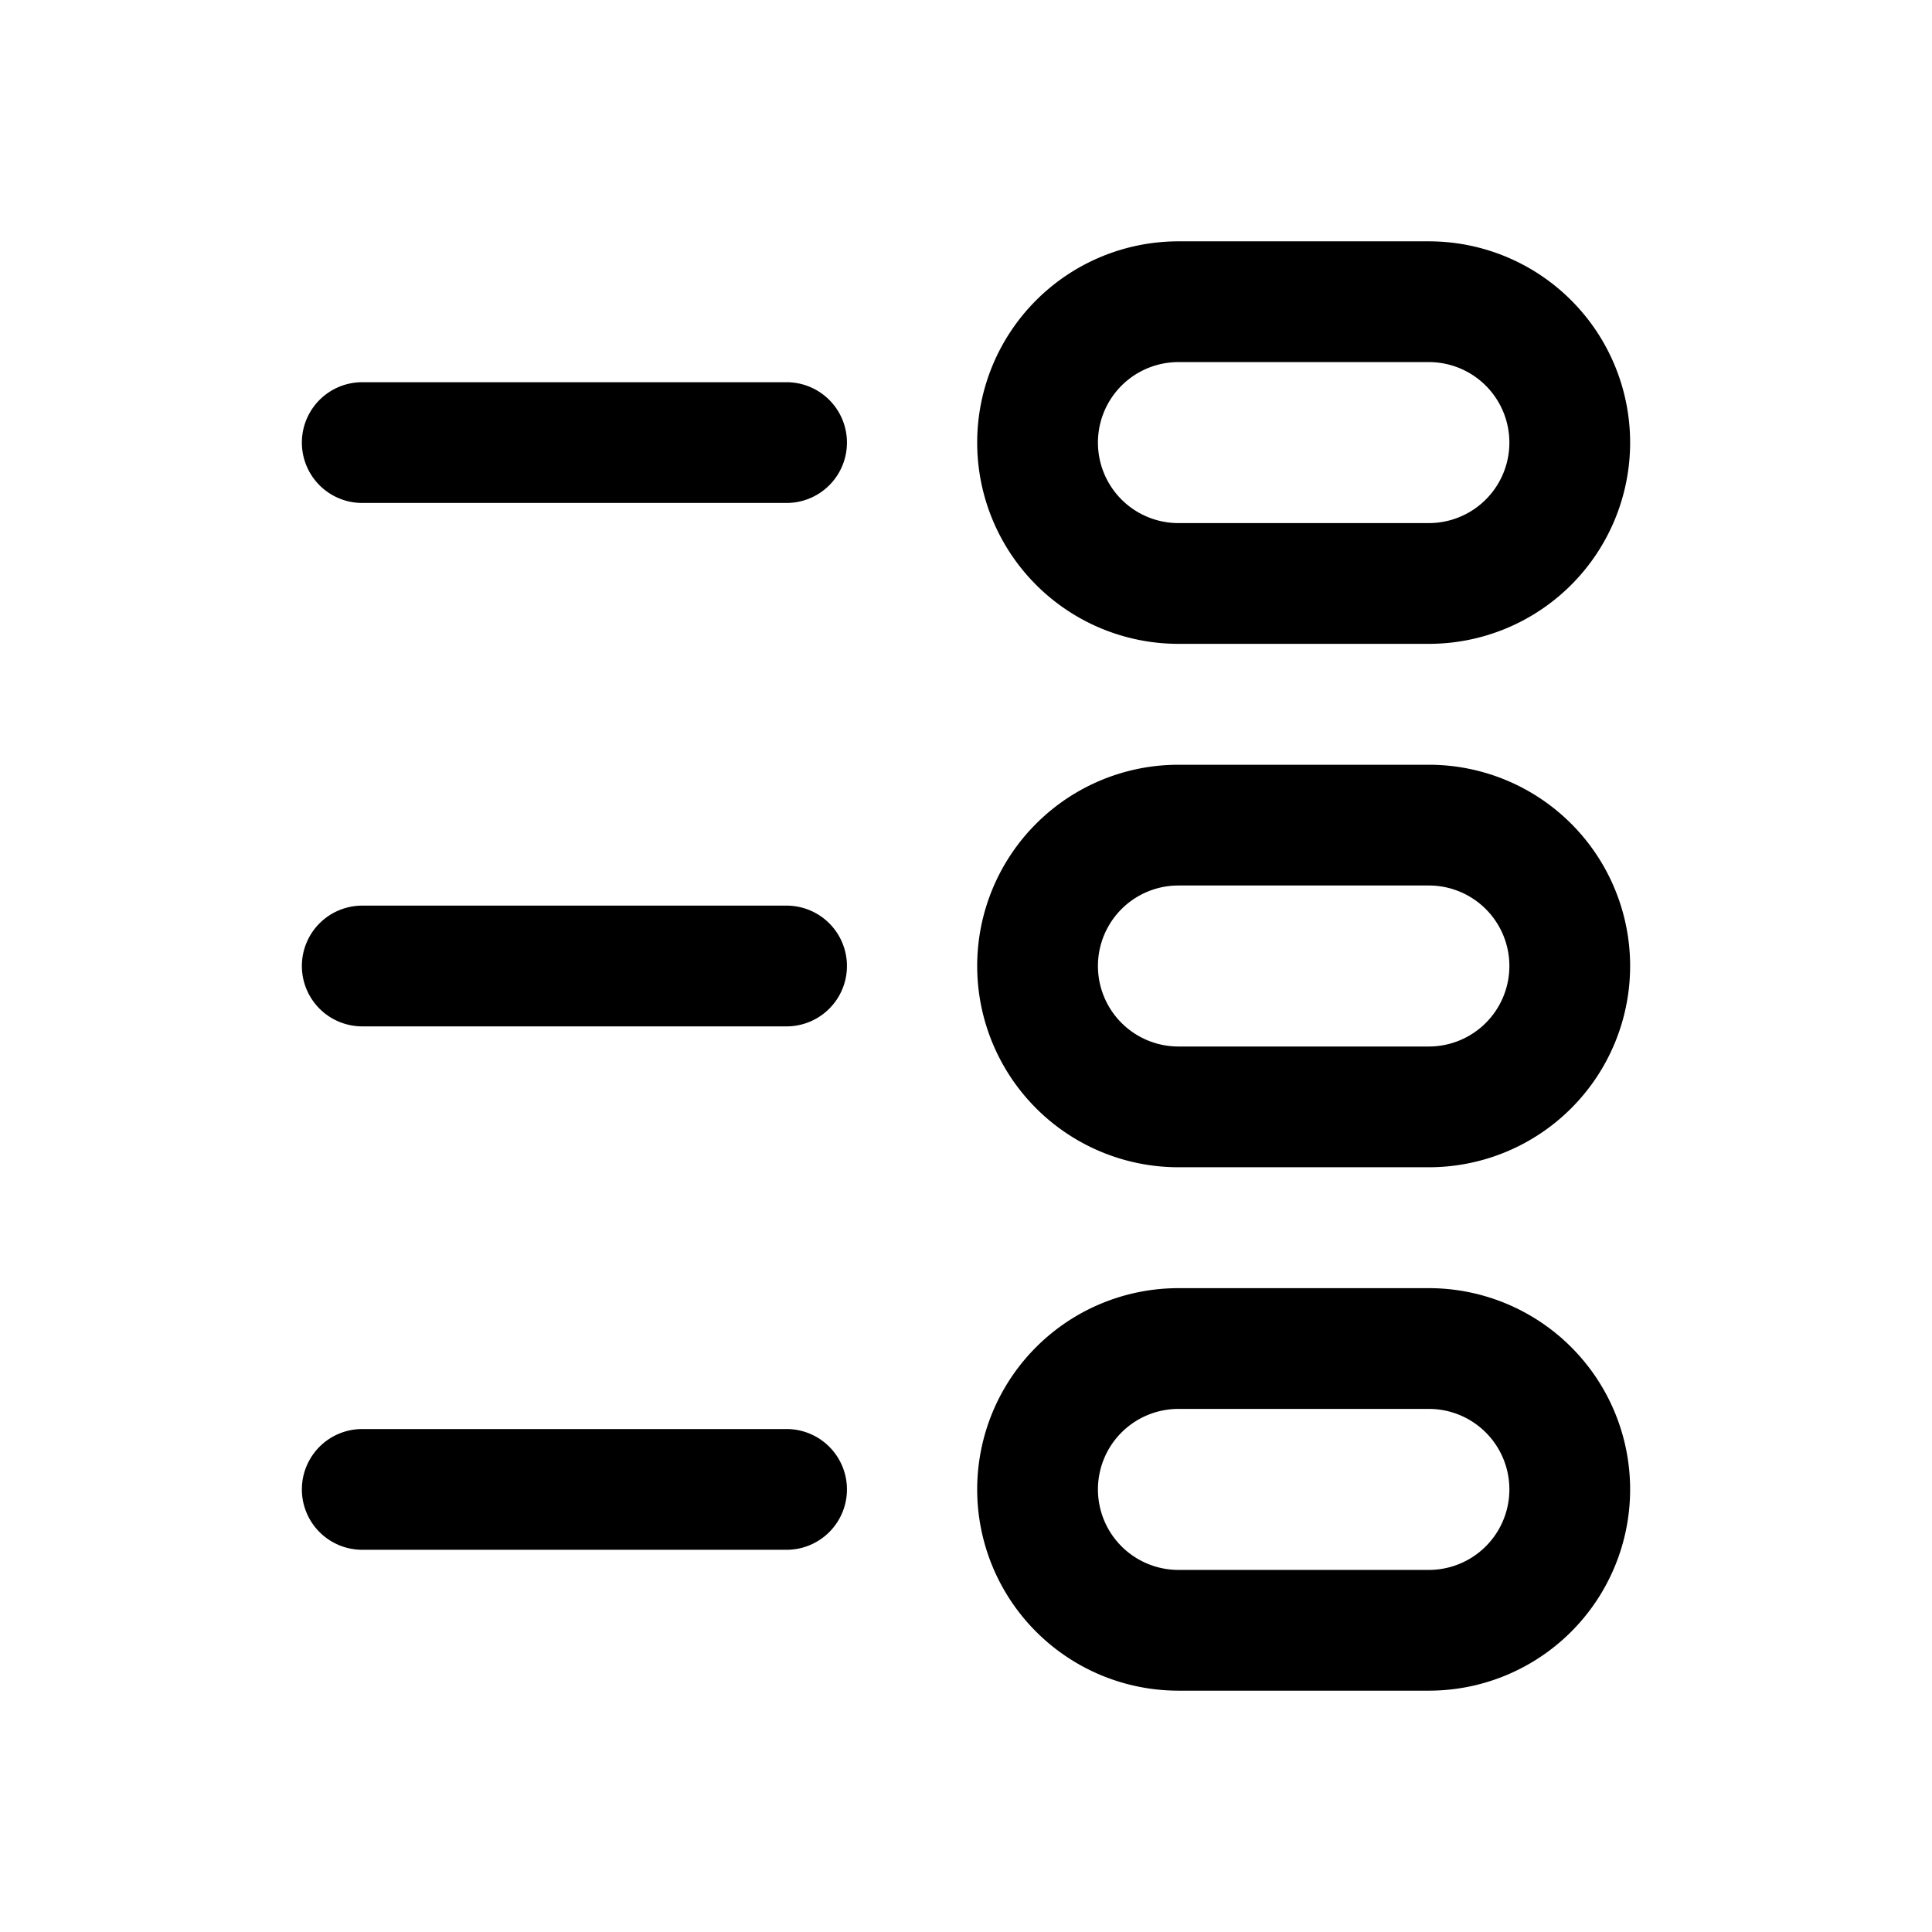 <svg xmlns="http://www.w3.org/2000/svg" width="24" height="24" fill="currentColor" viewBox="0 0 24 24">
  <path fill="#000" fill-rule="evenodd" d="M12.139 5.498a2.5 2.5 0 0 0 2.5 2.5h3.111a2.5 2.5 0 0 0 0-5h-3.111a2.5 2.5 0 0 0-2.5 2.5Zm2.5 1a1 1 0 1 1 0-2h3.111a1 1 0 1 1 0 2h-3.111ZM12.139 12a2.5 2.5 0 0 0 2.5 2.5h3.111a2.5 2.5 0 0 0 0-5h-3.111a2.5 2.5 0 0 0-2.5 2.5Zm2.5 1a1 1 0 1 1 0-2h3.111a1 1 0 1 1 0 2h-3.111Zm0 8.002a2.5 2.5 0 0 1 0-5h3.111a2.5 2.5 0 0 1 0 5h-3.111Zm-1-2.5a1 1 0 0 0 1 1h3.111a1 1 0 1 0 0-2h-3.111a1 1 0 0 0-1 1ZM4.5 4.748a.75.75 0 0 0 0 1.5h5.271a.75.75 0 0 0 0-1.5H4.5ZM3.75 12a.75.75 0 0 1 .75-.75h5.271a.75.75 0 0 1 0 1.5H4.5a.75.75 0 0 1-.75-.75Zm.75 5.752a.75.75 0 0 0 0 1.5h5.271a.75.75 0 0 0 0-1.5H4.5Z" clip-rule="evenodd"/>
</svg>
